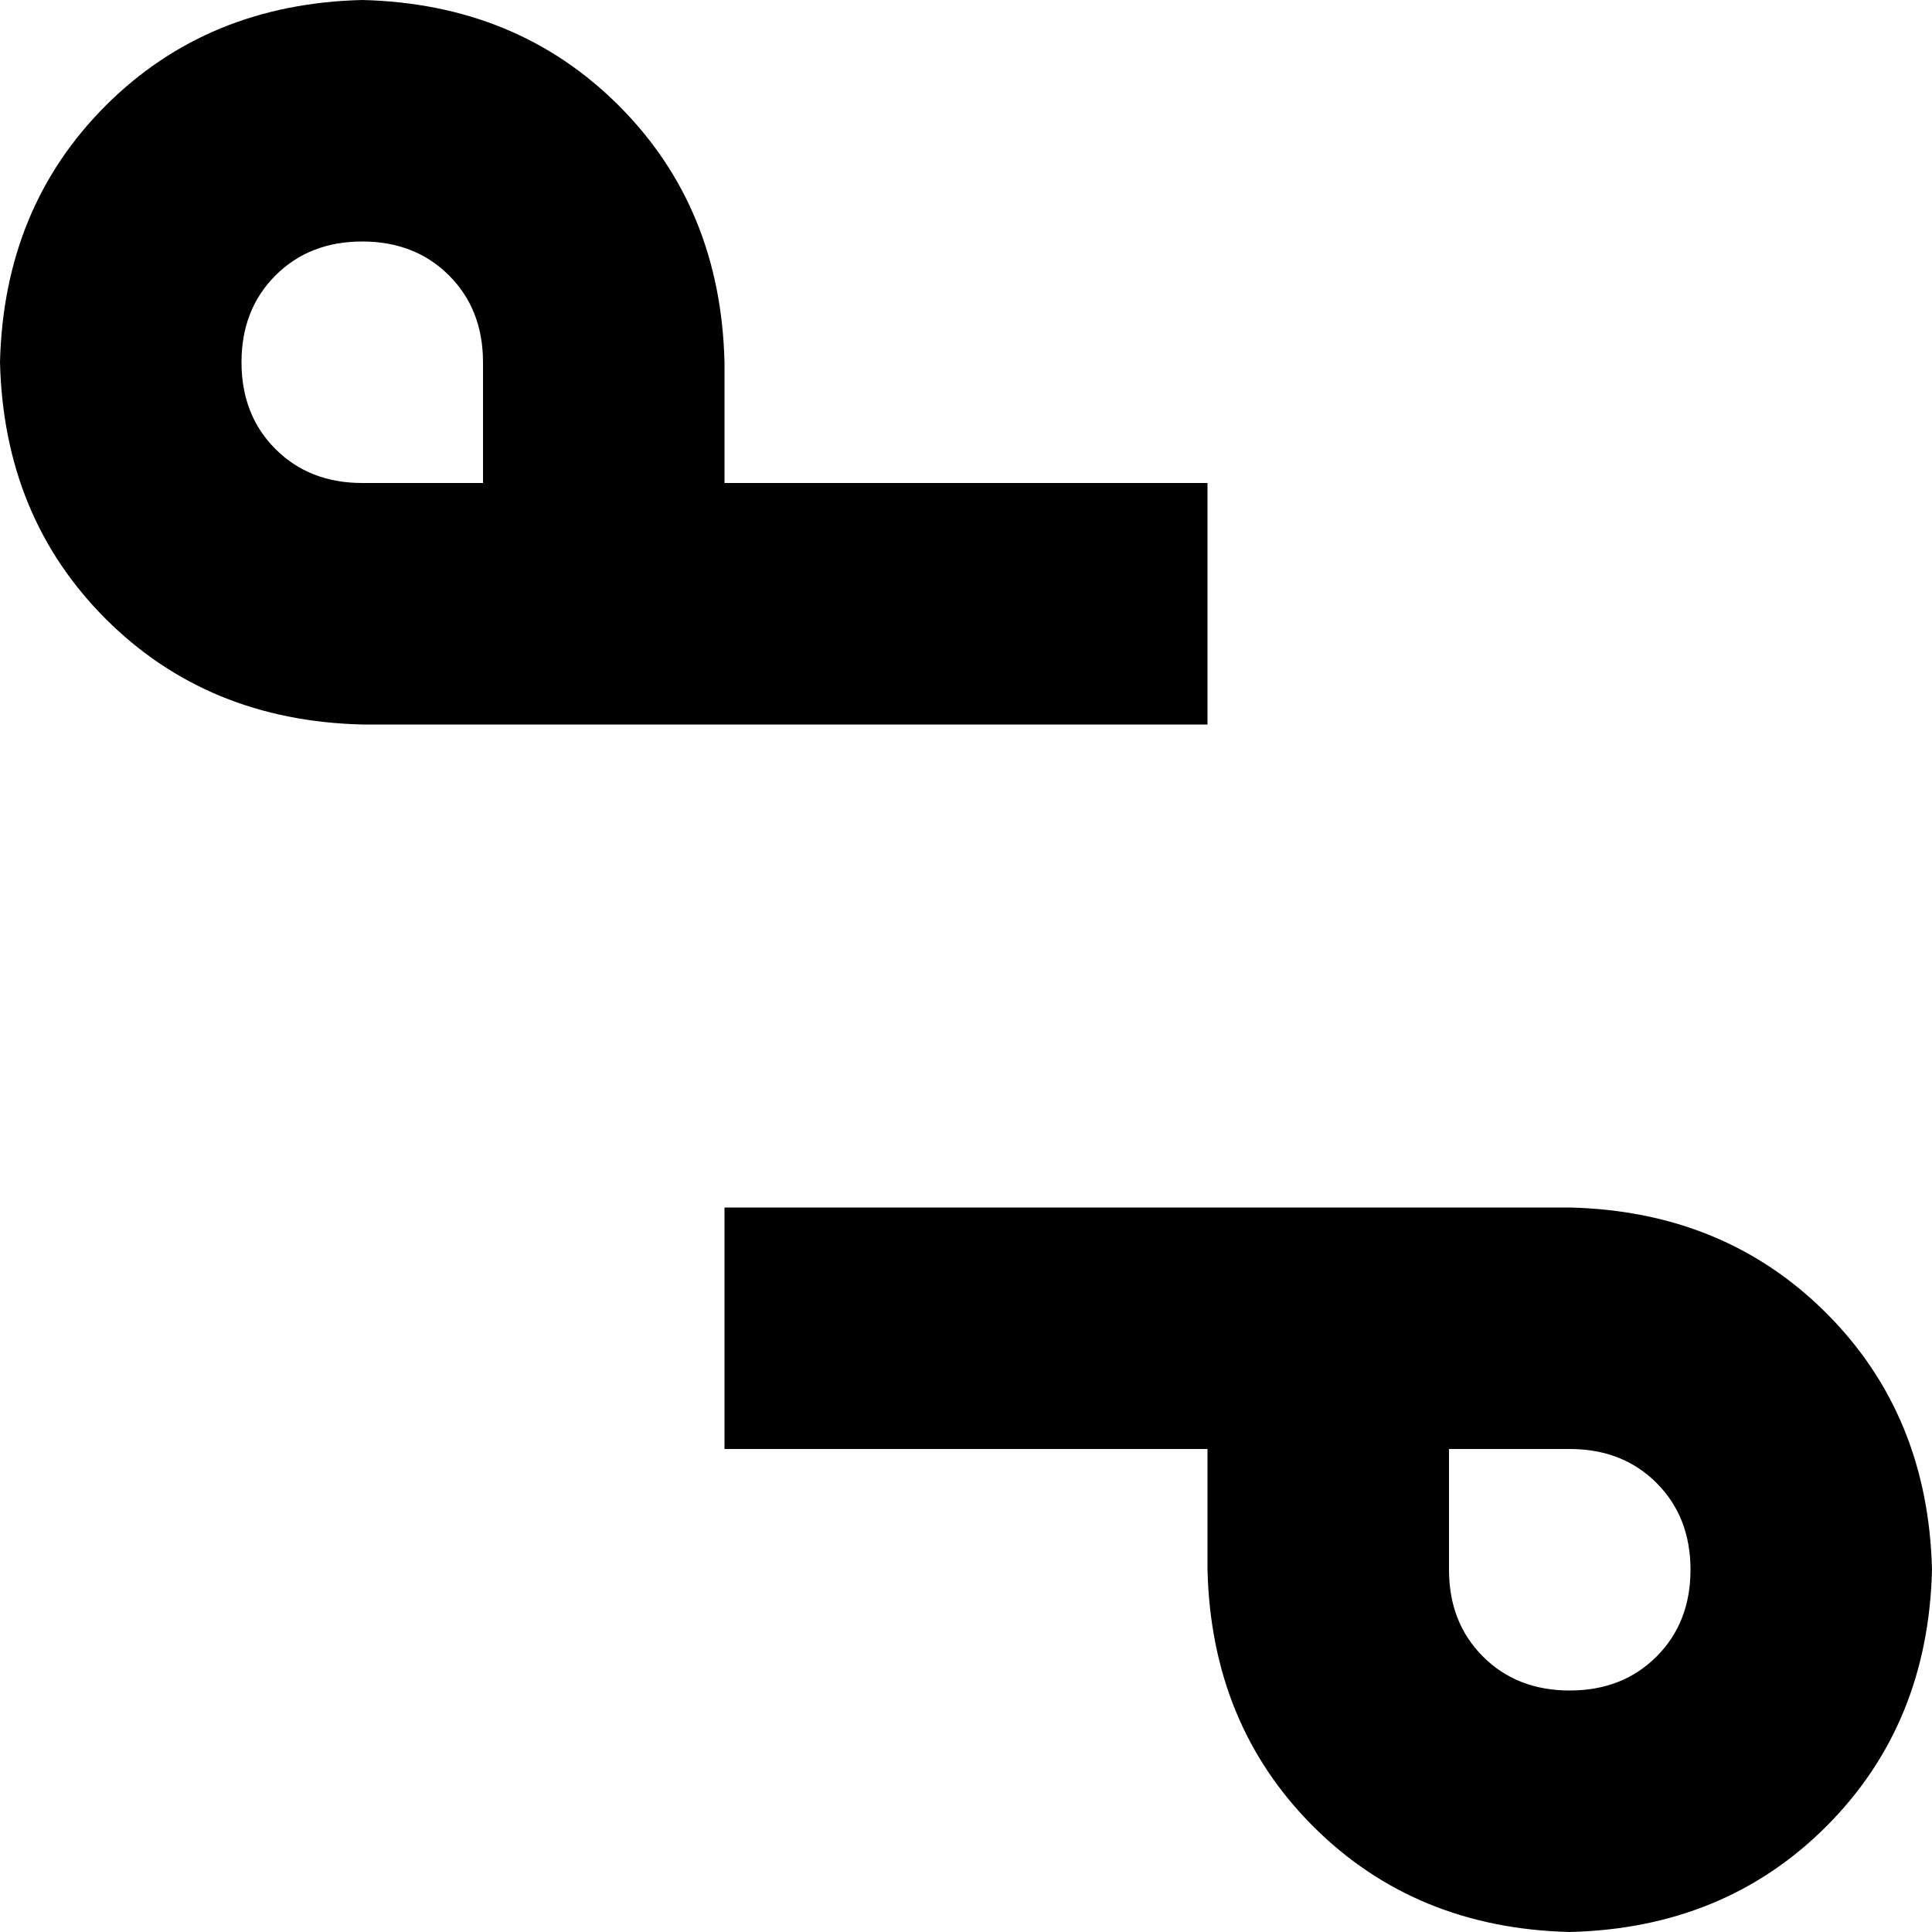 <svg xmlns="http://www.w3.org/2000/svg" viewBox="0 0 512 512">
    <path d="M 0 96 Q 1 55 28 28 L 28 28 Q 55 1 96 0 Q 137 1 164 28 Q 191 55 192 96 L 192 128 L 320 128 L 320 192 L 192 192 L 128 192 L 96 192 L 96 192 Q 55 191 28 164 Q 1 137 0 96 L 0 96 Z M 320 320 L 384 320 L 416 320 Q 457 321 484 348 Q 511 375 512 416 Q 511 457 484 484 Q 457 511 416 512 Q 375 511 348 484 Q 321 457 320 416 L 320 384 L 192 384 L 192 320 L 320 320 L 320 320 Z M 128 128 L 128 96 Q 128 82 119 73 Q 110 64 96 64 Q 82 64 73 73 Q 64 82 64 96 Q 64 110 73 119 Q 82 128 96 128 L 128 128 L 128 128 Z M 384 384 L 384 416 Q 384 430 393 439 Q 402 448 416 448 Q 430 448 439 439 Q 448 430 448 416 Q 448 402 439 393 Q 430 384 416 384 L 384 384 L 384 384 Z"/>
</svg>
